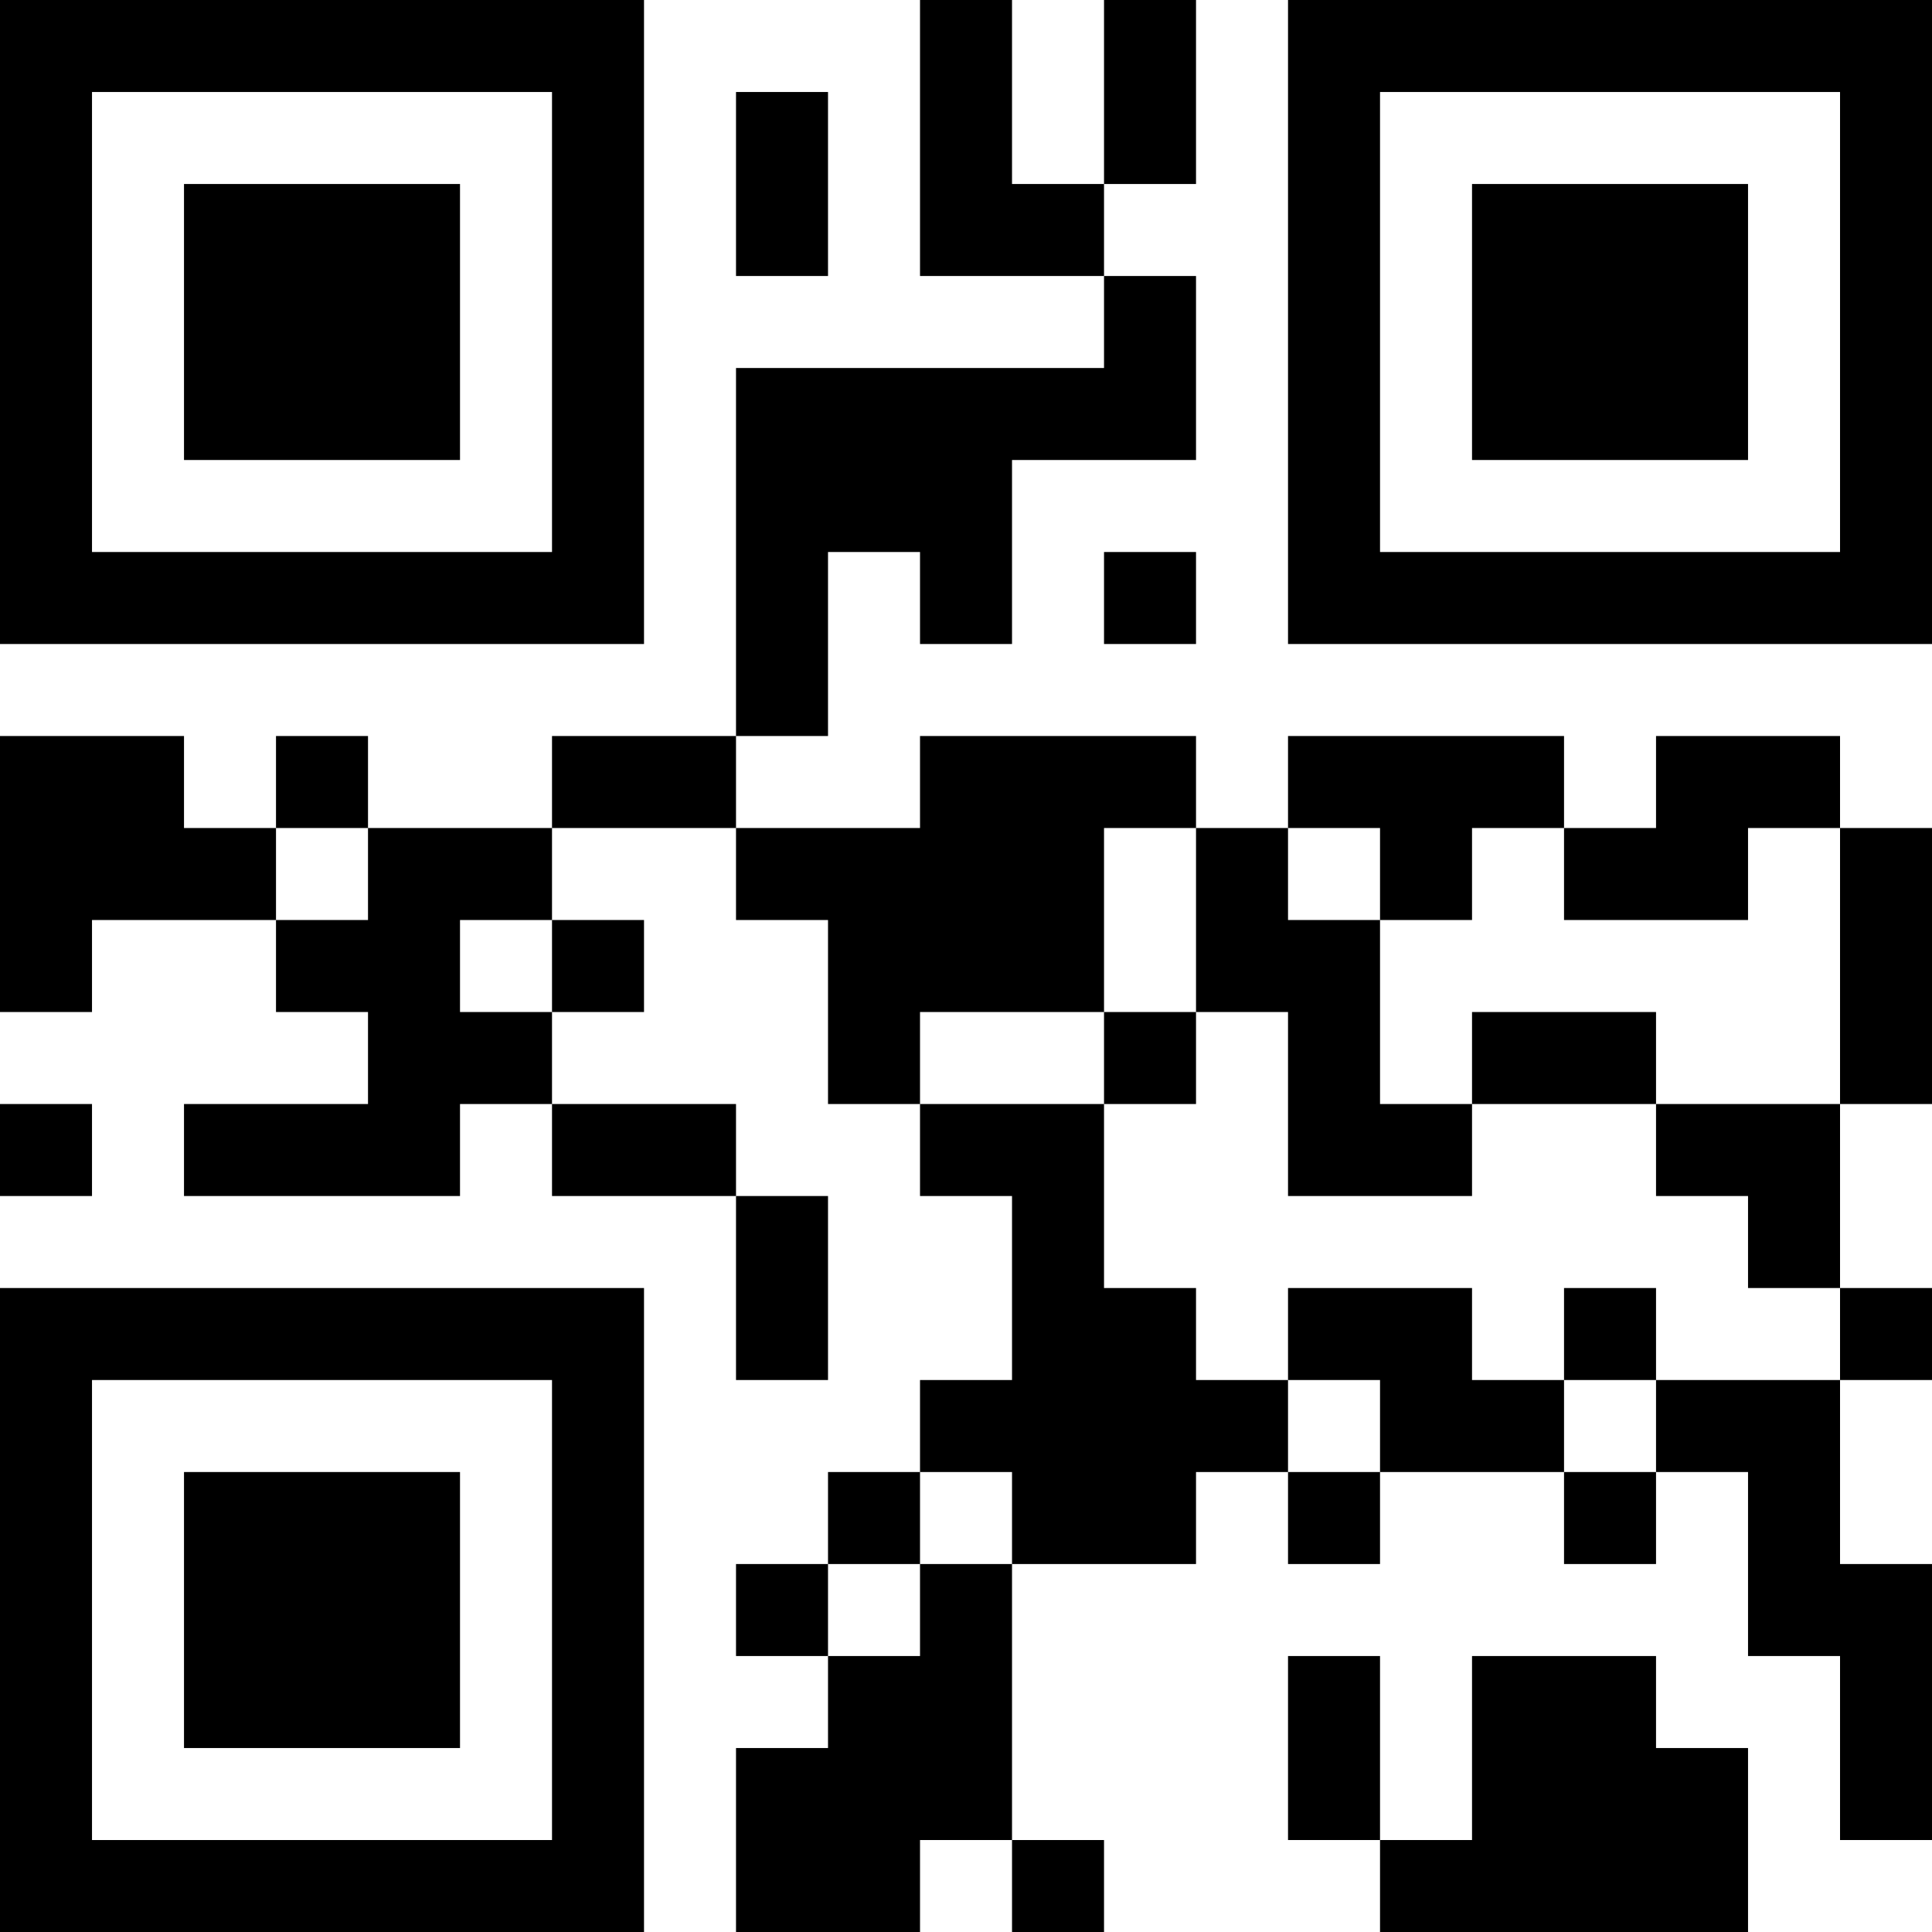<?xml version="1.0" encoding="UTF-8"?>
<svg xmlns="http://www.w3.org/2000/svg" version="1.1" width="200" height="200" viewBox="0 0 200 200"><rect x="0" y="0" width="200" height="200" fill="#ffffff"/><g transform="scale(9.524)"><g transform="translate(0,0)"><path fill-rule="evenodd" d="M10 0L10 3L12 3L12 4L8 4L8 8L6 8L6 9L4 9L4 8L3 8L3 9L2 9L2 8L0 8L0 11L1 11L1 10L3 10L3 11L4 11L4 12L2 12L2 13L5 13L5 12L6 12L6 13L8 13L8 15L9 15L9 13L8 13L8 12L6 12L6 11L7 11L7 10L6 10L6 9L8 9L8 10L9 10L9 12L10 12L10 13L11 13L11 15L10 15L10 16L9 16L9 17L8 17L8 18L9 18L9 19L8 19L8 21L10 21L10 20L11 20L11 21L12 21L12 20L11 20L11 17L13 17L13 16L14 16L14 17L15 17L15 16L17 16L17 17L18 17L18 16L19 16L19 18L20 18L20 20L21 20L21 17L20 17L20 15L21 15L21 14L20 14L20 12L21 12L21 9L20 9L20 8L18 8L18 9L17 9L17 8L14 8L14 9L13 9L13 8L10 8L10 9L8 9L8 8L9 8L9 6L10 6L10 7L11 7L11 5L13 5L13 3L12 3L12 2L13 2L13 0L12 0L12 2L11 2L11 0ZM8 1L8 3L9 3L9 1ZM12 6L12 7L13 7L13 6ZM3 9L3 10L4 10L4 9ZM12 9L12 11L10 11L10 12L12 12L12 14L13 14L13 15L14 15L14 16L15 16L15 15L14 15L14 14L16 14L16 15L17 15L17 16L18 16L18 15L20 15L20 14L19 14L19 13L18 13L18 12L20 12L20 9L19 9L19 10L17 10L17 9L16 9L16 10L15 10L15 9L14 9L14 10L15 10L15 12L16 12L16 13L14 13L14 11L13 11L13 9ZM5 10L5 11L6 11L6 10ZM12 11L12 12L13 12L13 11ZM16 11L16 12L18 12L18 11ZM0 12L0 13L1 13L1 12ZM17 14L17 15L18 15L18 14ZM10 16L10 17L9 17L9 18L10 18L10 17L11 17L11 16ZM14 18L14 20L15 20L15 21L19 21L19 19L18 19L18 18L16 18L16 20L15 20L15 18ZM0 0L0 7L7 7L7 0ZM1 1L1 6L6 6L6 1ZM2 2L2 5L5 5L5 2ZM14 0L14 7L21 7L21 0ZM15 1L15 6L20 6L20 1ZM16 2L16 5L19 5L19 2ZM0 14L0 21L7 21L7 14ZM1 15L1 20L6 20L6 15ZM2 16L2 19L5 19L5 16Z" fill="#000000"/></g></g></svg>
